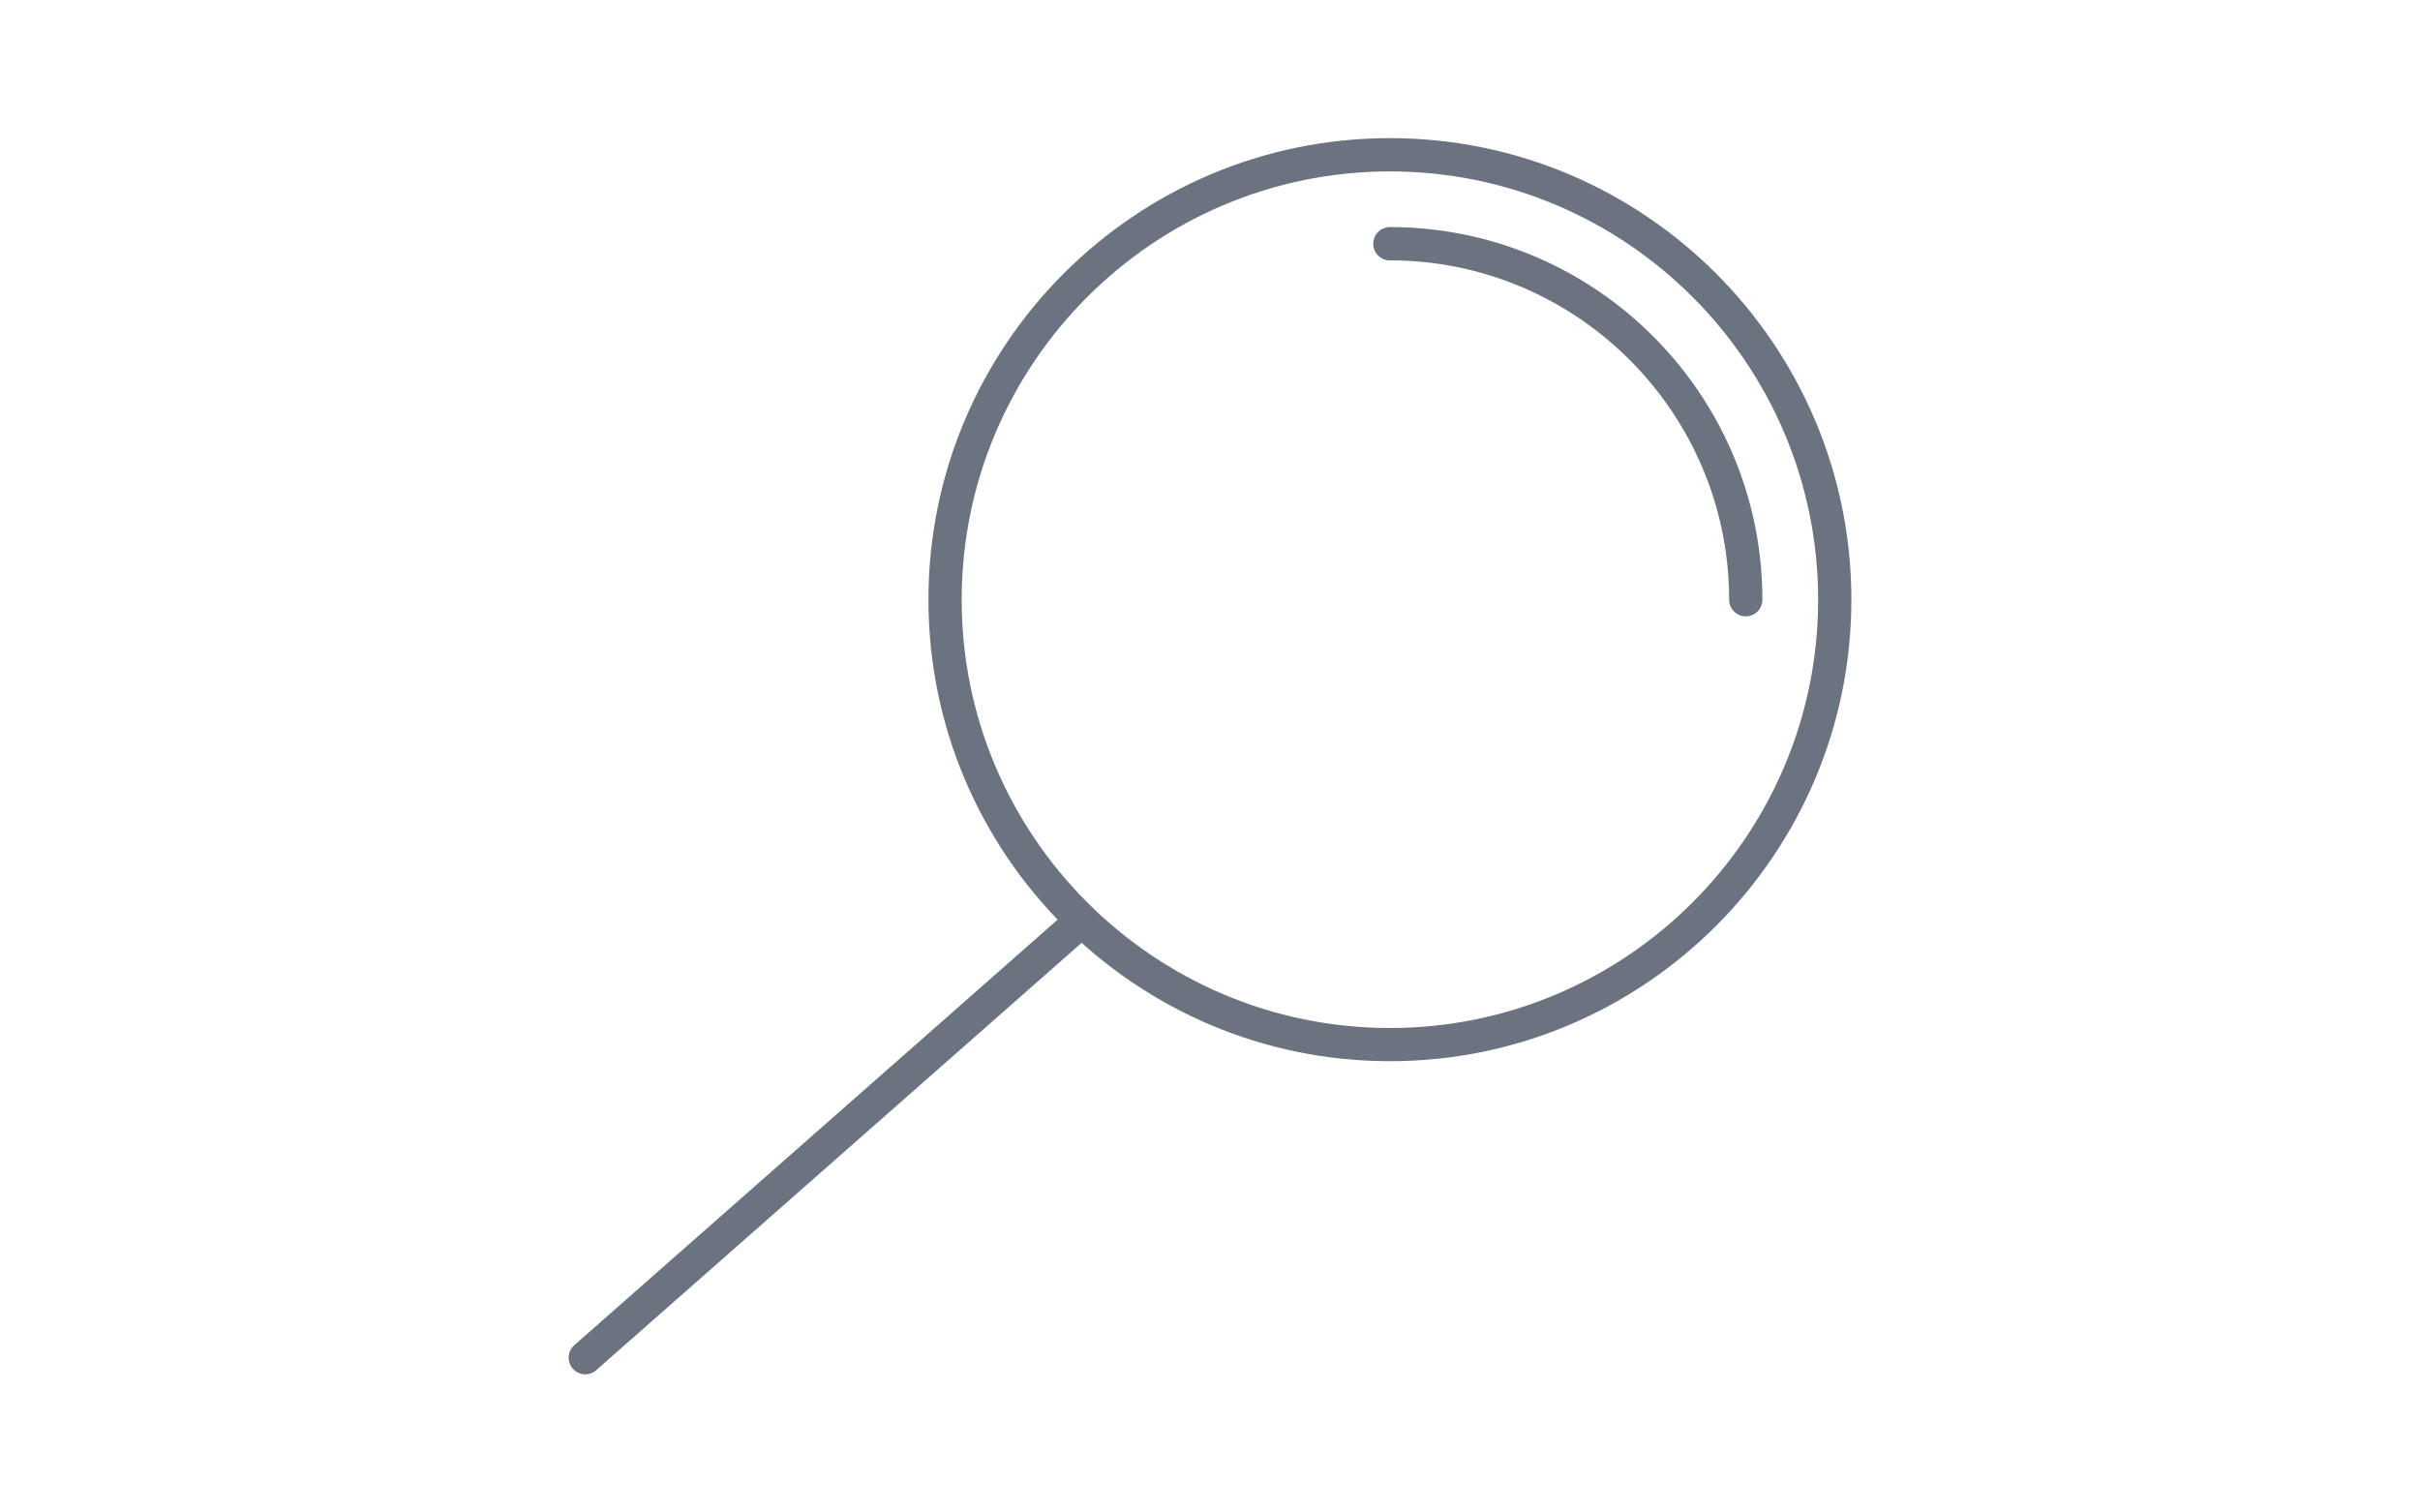 <svg width="48" height="30" viewBox="0 0 40 40" xmlns="http://www.w3.org/2000/svg">
    <path fill="#6b7280" d="M24.758 28.065c-6.73 0-12.204-5.475-12.204-12.205c0-6.731 5.475-12.207 12.204-12.207c6.729 0 12.204 5.476 12.204 12.207c0 6.73-5.475 12.205-12.204 12.205zm0-23.532c-6.245 0-11.325 5.082-11.325 11.328c0 6.245 5.08 11.326 11.325 11.326s11.325-5.081 11.325-11.326c0-6.246-5.08-11.328-11.325-11.328z"/>
    <path fill="#6b7280" d="M34.169 16.3a.44.44 0 0 1-.44-.44c0-4.948-4.025-8.974-8.972-8.974a.44.44 0 0 1 0-.88c5.432 0 9.851 4.42 9.851 9.853a.439.439 0 0 1-.439.441zM3.478 36.346a.44.44 0 0 1-.291-.769l13.116-11.548a.44.44 0 0 1 .582.659L3.768 36.236a.436.436 0 0 1-.29.11z"/>
</svg>